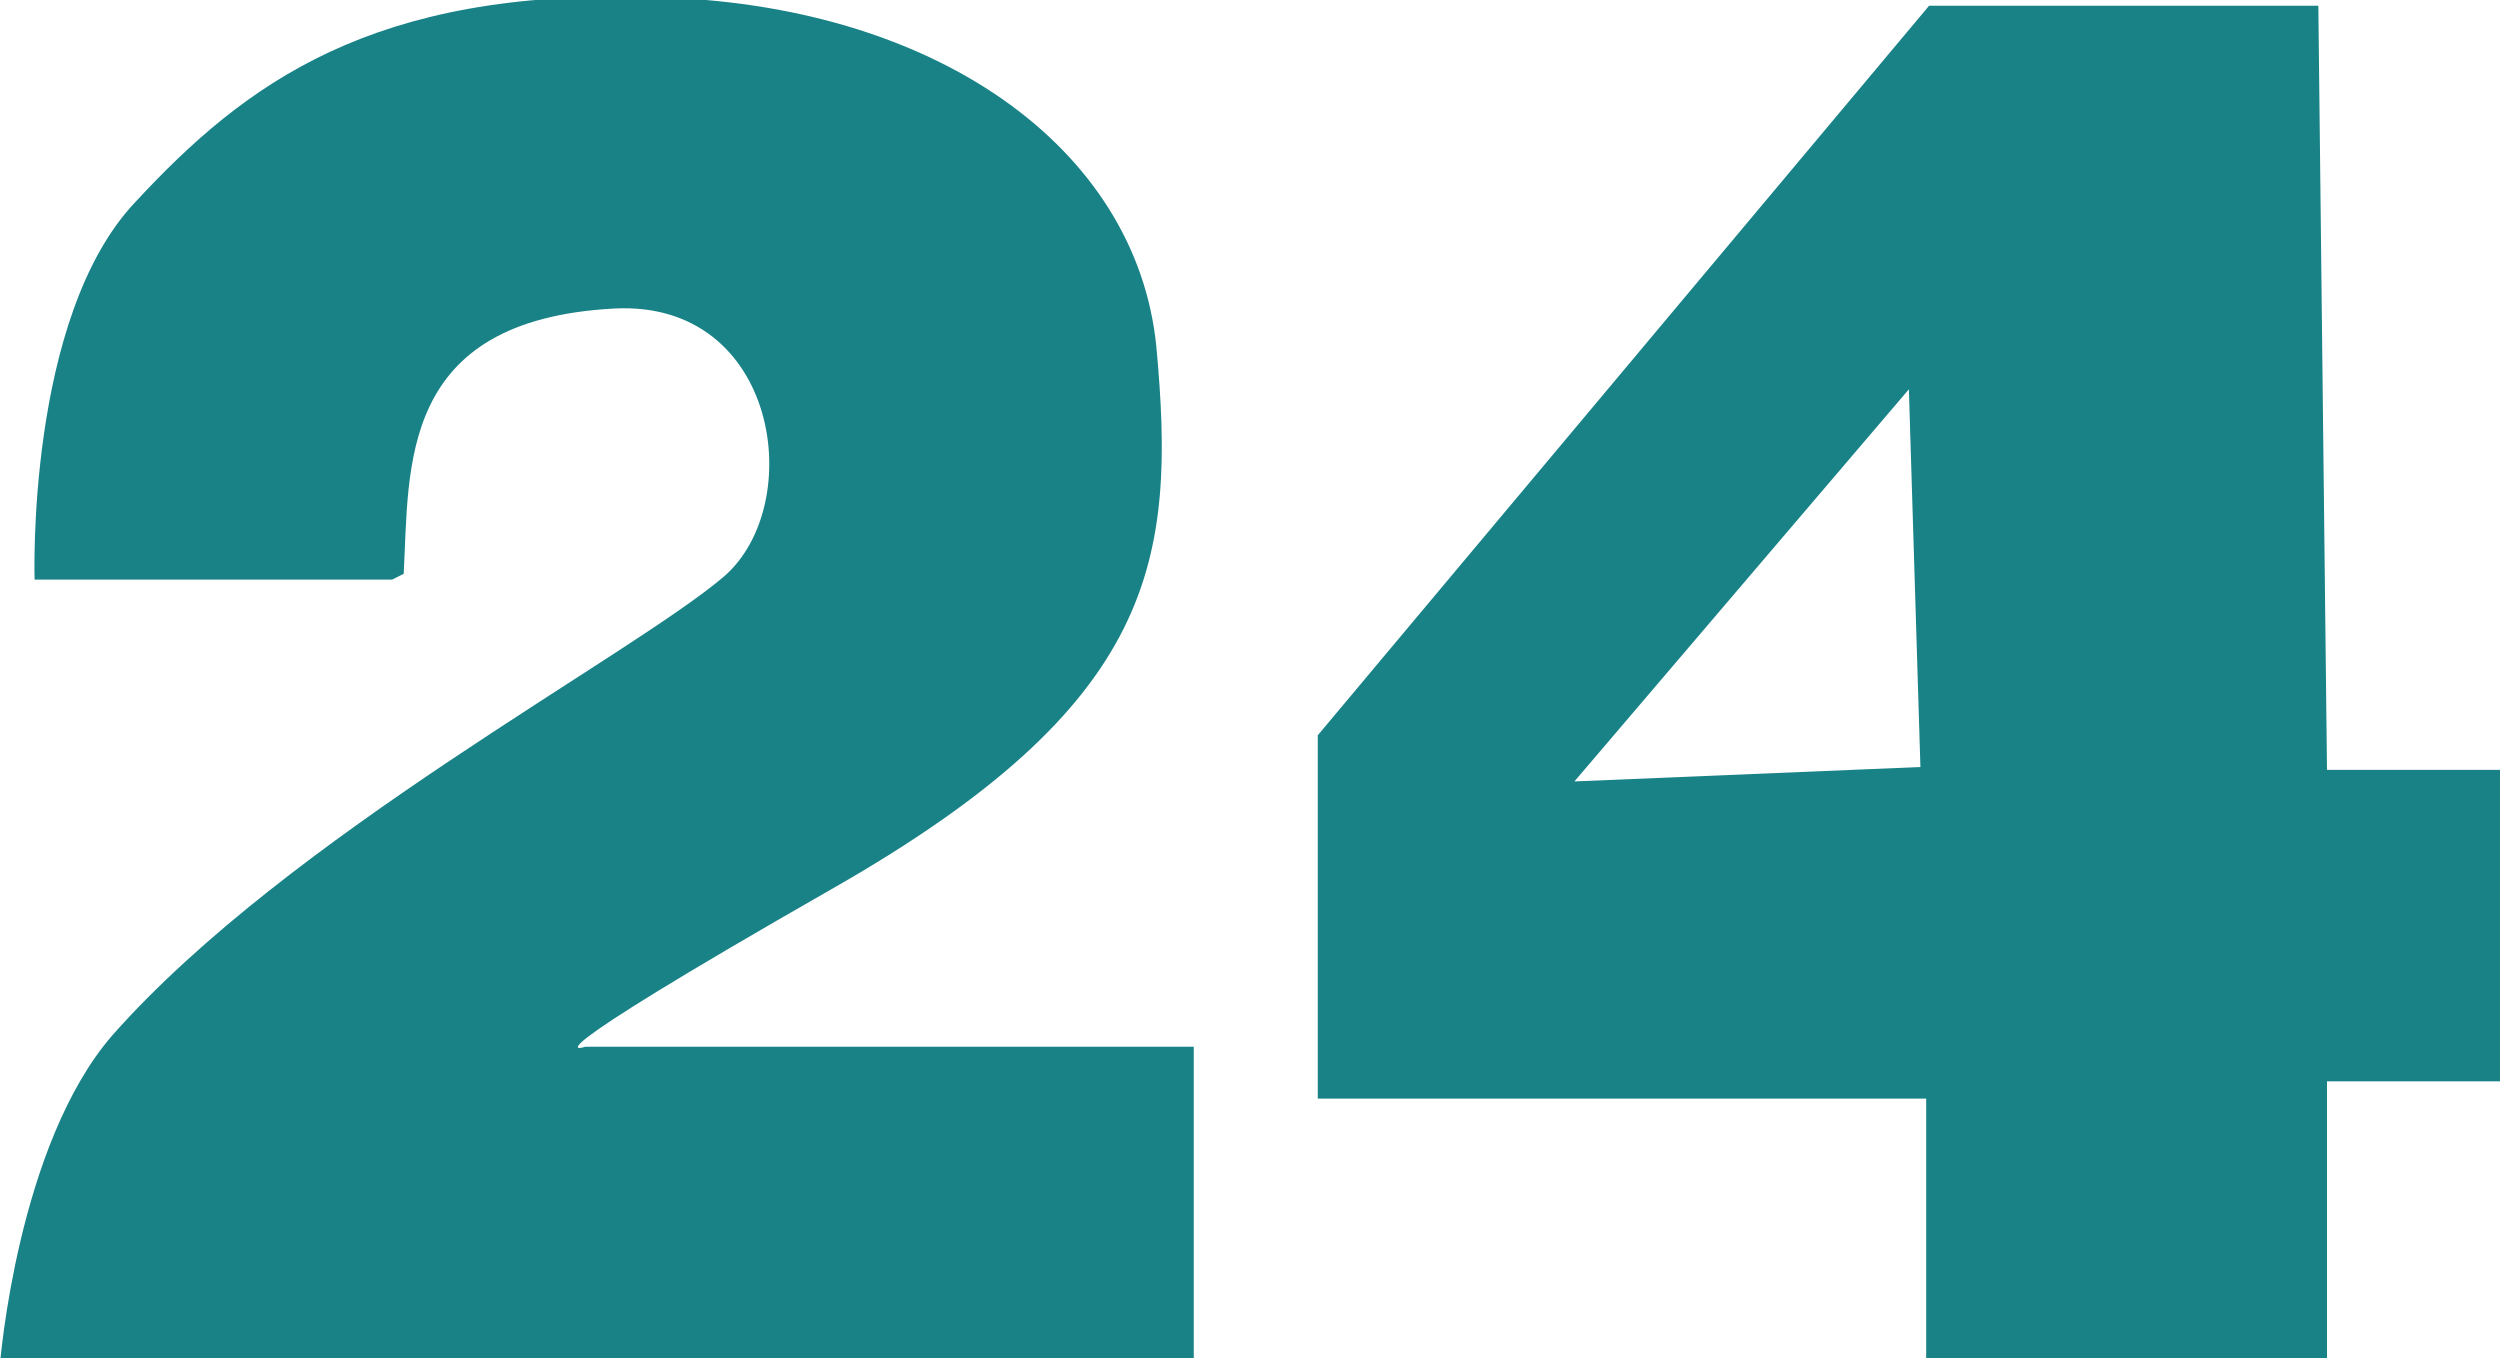 <?xml version="1.0" encoding="utf-8"?>
<!-- Generator: Adobe Illustrator 18.1.1, SVG Export Plug-In . SVG Version: 6.00 Build 0)  -->
<svg version="1.1" id="Layer_1" xmlns="http://www.w3.org/2000/svg" xmlns:xlink="http://www.w3.org/1999/xlink" x="0px" y="0px"
	 viewBox="0 0 86.7 47.1" enable-background="new 0 0 86.7 47.1" xml:space="preserve">
<path fill="#188287" d="M54.6,27.1l11.6-13.6l0.4,13.1L54.6,27.1z M66.8,47.1h13.9v-9.6h6.1V26.7h-6.1L80.4,0.2H66.9L45.7,25.5v12.6
	h21.1L66.8,47.1z"/>
<path fill="#188287" d="M13.6,20.1H1.2c0,0-0.3-9.1,3.5-13.1c3.8-4.1,8.2-7.4,17.9-7.1C32.4,0.1,39.4,5.1,40.1,12
	c0.7,7.5,0,12.4-11.2,18.8c-11.2,6.4-8.6,5.5-8.6,5.5l21.1,0v11H0c0,0,0.6-7.6,3.9-11.4C10,29,21.8,22.8,25.1,20
	c2.9-2.5,1.9-9.6-3.8-9.3c-7.5,0.4-7.1,5.5-7.3,9.2"/>
<path fill="#188287" d="M84.8-7c1.1,0,1.9,0.9,1.9,1.9c0,1.1-0.9,1.9-1.9,1.9c-1.1,0-1.9-0.8-1.9-1.9C82.8-6.1,83.7-7,84.8-7L84.8-7
	z M84.8-6.7c-0.9,0-1.6,0.7-1.6,1.6c0,0.9,0.7,1.6,1.6,1.6c0.9,0,1.6-0.7,1.6-1.6S85.7-6.7,84.8-6.7L84.8-6.7z M84.4-3.9h-0.3v-2.2
	c0.2,0,0.4-0.1,0.6-0.1c0.3,0,0.5,0.1,0.7,0.2c0.1,0.1,0.2,0.2,0.2,0.4c0,0.3-0.2,0.5-0.4,0.5v0c0.2,0,0.3,0.2,0.4,0.5
	c0.1,0.3,0.1,0.5,0.1,0.5h-0.4c-0.1-0.1-0.1-0.3-0.1-0.5c-0.1-0.3-0.2-0.4-0.5-0.4h-0.2V-3.9z M84.4-5.1h0.3c0.3,0,0.5-0.1,0.5-0.4
	c0-0.2-0.1-0.4-0.5-0.4c-0.1,0-0.2,0-0.3,0V-5.1z"/>
</svg>
